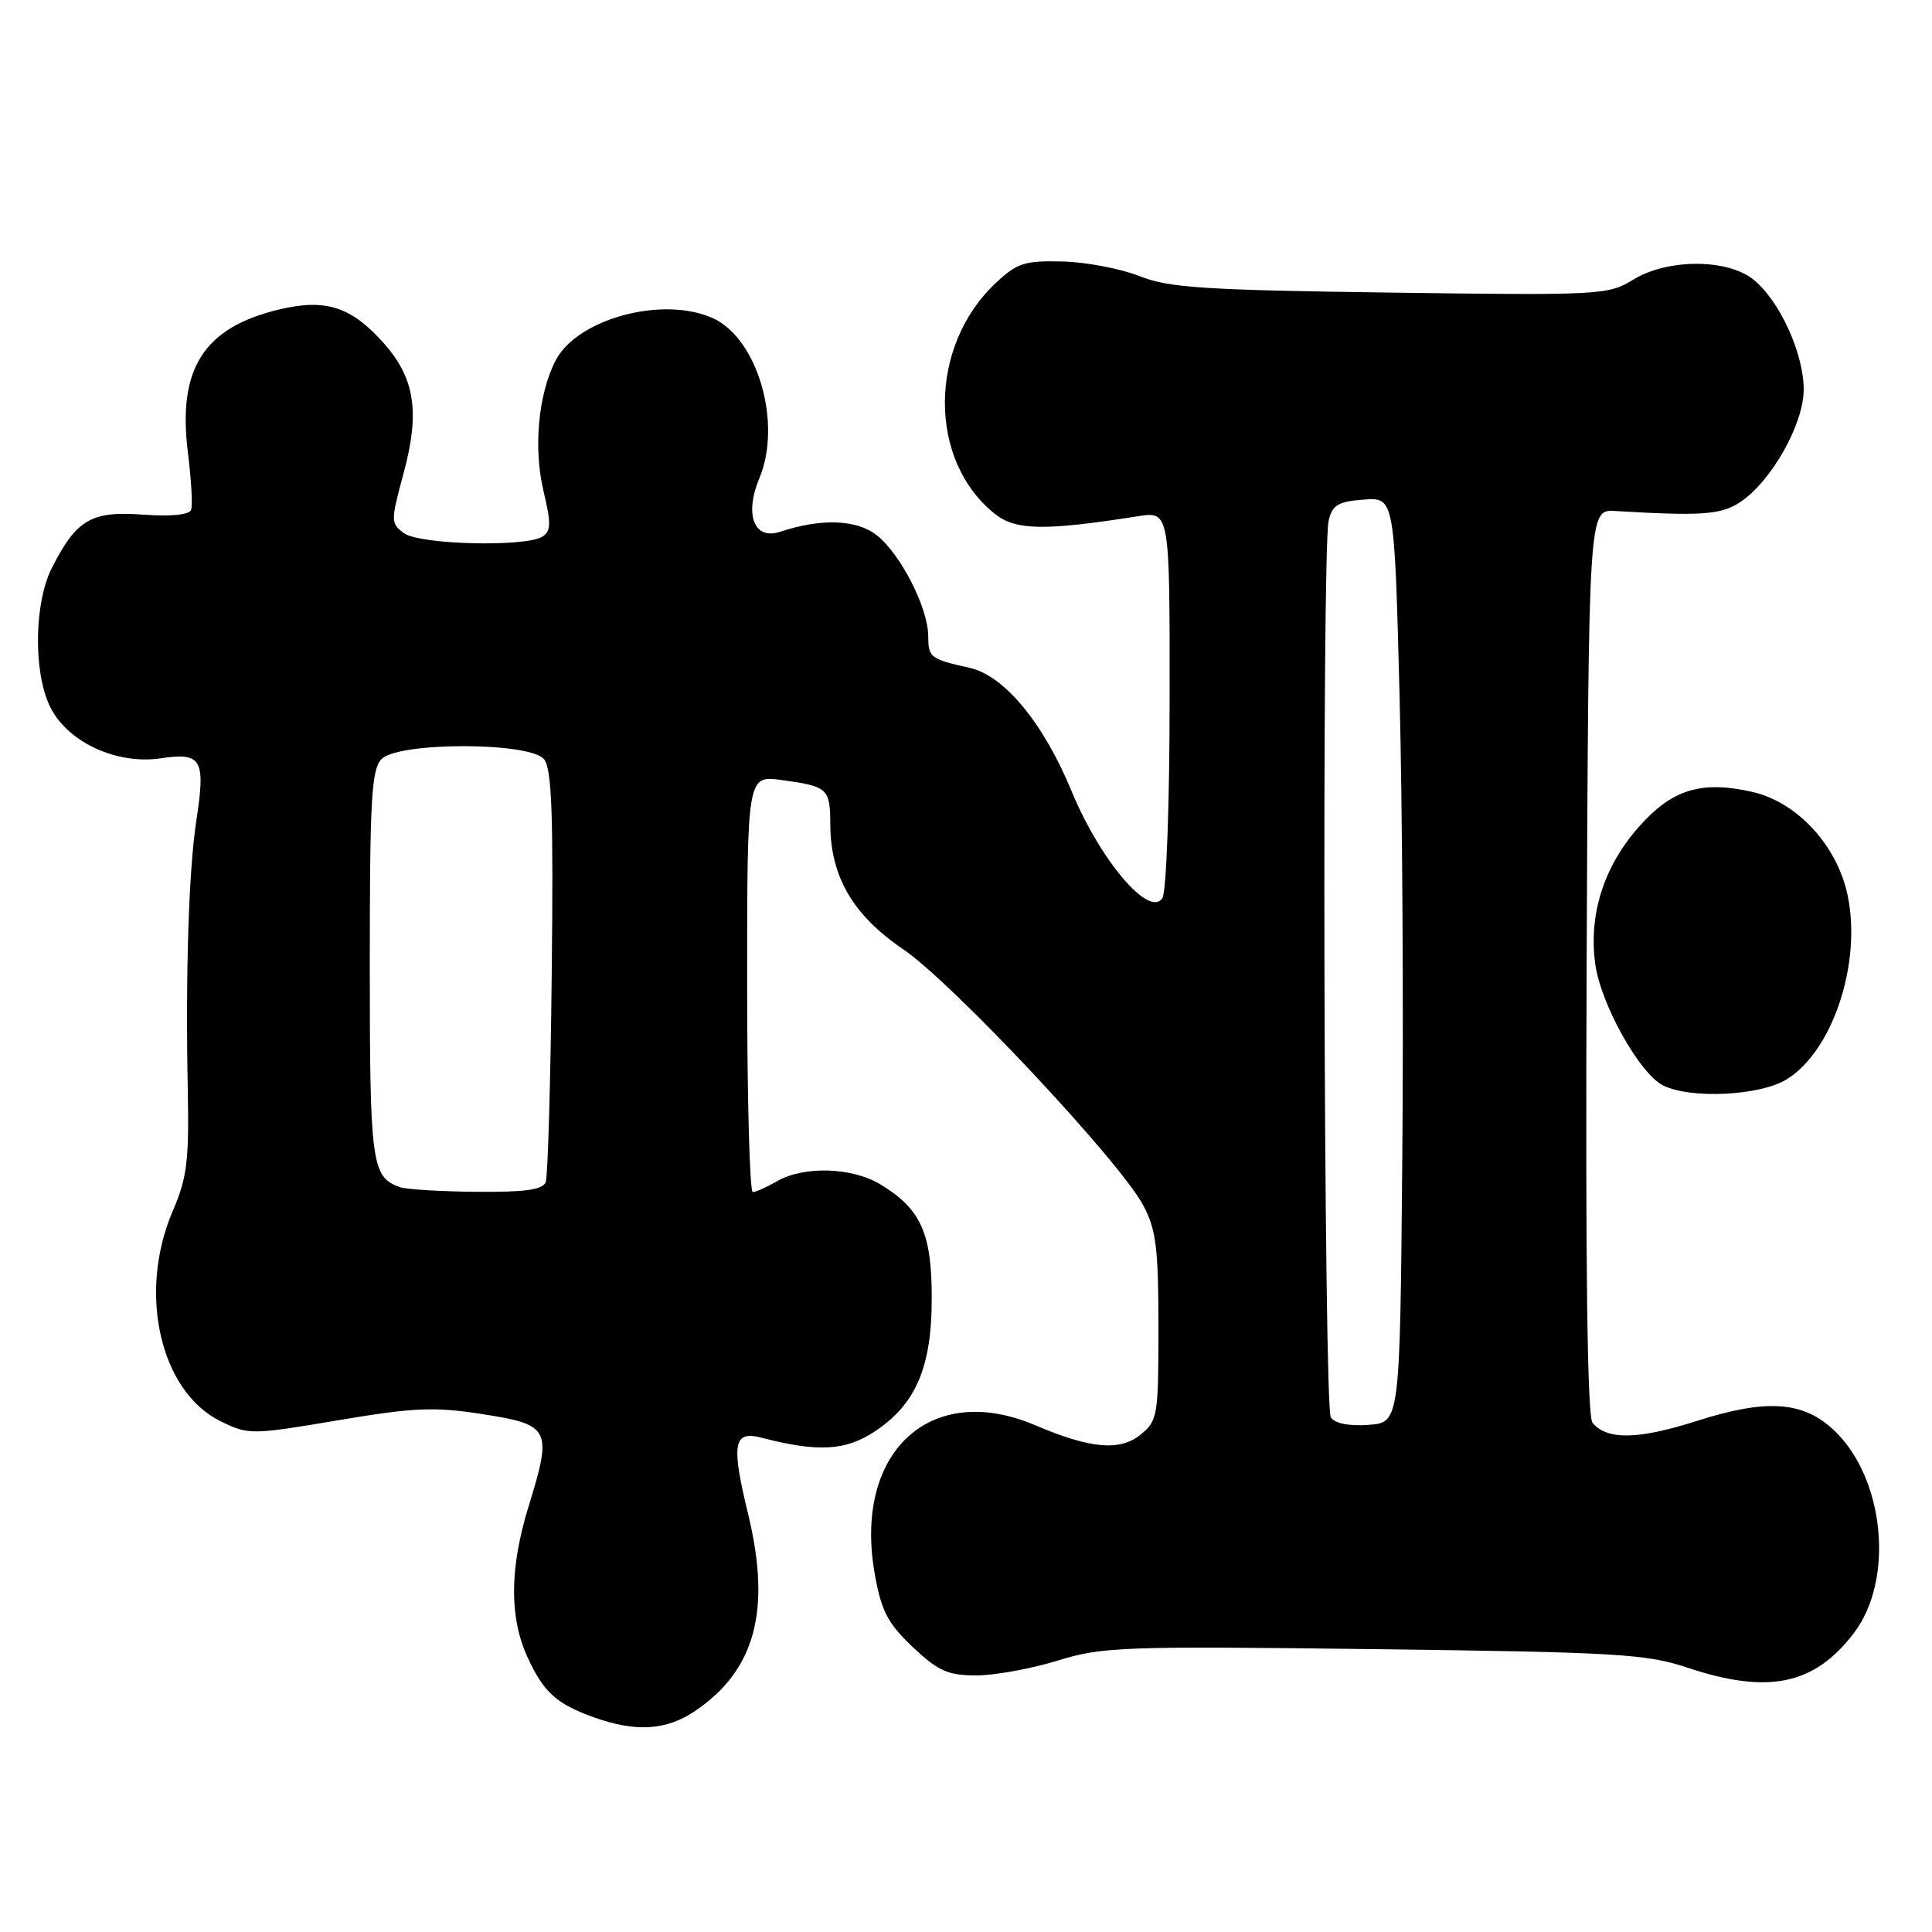 <?xml version="1.0" encoding="UTF-8" standalone="no"?>
<!DOCTYPE svg PUBLIC "-//W3C//DTD SVG 1.1//EN" "http://www.w3.org/Graphics/SVG/1.1/DTD/svg11.dtd" >
<svg xmlns="http://www.w3.org/2000/svg" xmlns:xlink="http://www.w3.org/1999/xlink" version="1.1" viewBox="0 0 256 256">
 <g >
 <path fill="currentColor"
d=" M 92.08 226.73 C 100.08 221.33 102.23 213.36 99.12 200.58 C 96.87 191.31 97.18 189.53 100.89 190.50 C 108.36 192.44 112.03 192.24 115.89 189.69 C 121.38 186.06 123.48 181.12 123.46 171.92 C 123.45 163.37 122.01 160.20 116.70 156.96 C 112.95 154.67 106.57 154.46 103.00 156.50 C 101.62 157.29 100.16 157.95 99.75 157.96 C 99.34 157.98 99.00 145.56 99.00 130.36 C 99.00 102.73 99.00 102.73 103.58 103.36 C 109.71 104.20 110.00 104.46 110.02 109.31 C 110.06 116.18 113.04 121.28 119.66 125.77 C 126.19 130.20 148.40 153.89 151.50 159.74 C 153.19 162.91 153.50 165.42 153.50 175.84 C 153.50 187.63 153.40 188.26 151.11 190.11 C 148.39 192.32 144.46 191.96 137.17 188.85 C 123.25 182.91 113.00 192.48 115.93 208.68 C 116.79 213.49 117.67 215.15 120.95 218.25 C 124.31 221.42 125.61 222.00 129.36 222.00 C 131.79 222.00 136.65 221.12 140.14 220.04 C 146.08 218.20 148.83 218.11 182.05 218.52 C 214.16 218.92 218.17 219.16 223.55 220.96 C 234.27 224.54 240.40 223.28 245.64 216.40 C 251.02 209.36 249.74 195.96 243.09 189.59 C 238.99 185.66 234.13 185.31 224.81 188.29 C 217.07 190.76 212.94 190.84 211.02 188.53 C 210.32 187.69 210.07 167.69 210.24 127.39 C 210.50 67.50 210.50 67.50 214.00 67.71 C 225.38 68.39 228.03 68.21 230.52 66.58 C 234.67 63.86 239.00 56.22 239.00 51.62 C 239.00 46.79 235.76 39.74 232.28 37.00 C 228.77 34.25 220.89 34.28 216.37 37.08 C 213.12 39.09 211.98 39.15 184.25 38.77 C 159.56 38.44 154.86 38.13 151.00 36.59 C 148.53 35.61 143.94 34.73 140.82 34.65 C 135.78 34.52 134.78 34.84 131.94 37.50 C 123.00 45.90 122.95 61.05 131.84 68.10 C 134.59 70.29 138.42 70.35 150.75 68.41 C 155.00 67.74 155.00 67.74 154.98 92.62 C 154.98 106.47 154.55 118.16 154.03 118.99 C 152.31 121.70 145.78 114.00 141.98 104.81 C 138.26 95.79 133.06 89.51 128.48 88.49 C 123.30 87.34 123.00 87.12 123.00 84.35 C 123.00 80.59 119.36 73.43 116.17 70.92 C 113.50 68.82 108.82 68.66 103.34 70.47 C 99.92 71.60 98.61 68.17 100.62 63.36 C 103.66 56.10 100.40 44.87 94.48 42.17 C 87.87 39.16 76.49 42.22 73.62 47.77 C 71.32 52.21 70.66 59.41 72.02 65.08 C 73.04 69.35 73.02 70.37 71.88 71.10 C 69.64 72.52 55.62 72.18 53.54 70.65 C 51.76 69.35 51.76 69.08 53.47 62.73 C 55.65 54.70 54.99 50.19 50.96 45.60 C 46.60 40.64 43.19 39.52 36.97 41.01 C 26.97 43.41 23.51 48.86 24.90 60.00 C 25.35 63.58 25.54 66.98 25.32 67.56 C 25.08 68.22 22.64 68.46 18.93 68.19 C 12.10 67.69 10.15 68.83 6.89 75.21 C 4.54 79.83 4.39 88.91 6.59 93.55 C 8.83 98.28 15.39 101.36 21.31 100.48 C 26.72 99.66 27.26 100.60 26.02 108.71 C 25.00 115.40 24.58 128.79 24.88 144.42 C 25.07 153.75 24.78 156.08 22.91 160.42 C 18.22 171.29 21.21 184.40 29.26 188.34 C 32.93 190.13 33.33 190.13 44.76 188.20 C 54.91 186.49 57.52 186.38 64.00 187.39 C 72.91 188.78 73.20 189.36 70.06 199.54 C 67.53 207.73 67.47 214.23 69.86 219.50 C 72.02 224.24 73.70 225.77 78.74 227.57 C 84.26 229.54 88.28 229.29 92.08 226.73 Z  M 236.71 143.04 C 242.85 139.29 246.72 127.59 244.81 118.58 C 243.40 111.98 238.10 106.25 232.15 104.92 C 225.38 103.40 221.52 104.61 217.12 109.60 C 212.50 114.85 210.48 121.22 211.38 127.73 C 212.11 133.09 217.30 142.34 220.41 143.85 C 224.10 145.64 233.18 145.19 236.71 143.04 Z  M 176.34 187.80 C 175.41 186.36 175.13 72.97 176.05 69.00 C 176.54 66.91 177.30 66.45 180.70 66.20 C 184.77 65.90 184.77 65.90 185.45 92.20 C 185.82 106.66 185.99 134.25 185.81 153.50 C 185.50 188.50 185.50 188.50 181.34 188.80 C 178.73 188.99 176.87 188.62 176.34 187.80 Z  M 53.00 157.31 C 49.23 155.96 49.00 154.24 49.00 127.88 C 49.00 105.82 49.22 101.92 50.57 100.57 C 52.85 98.29 70.18 98.31 72.08 100.59 C 73.12 101.85 73.34 107.86 73.11 128.74 C 72.96 143.34 72.59 155.90 72.31 156.64 C 71.92 157.65 69.56 157.98 63.14 157.92 C 58.39 157.88 53.83 157.60 53.00 157.31 Z "/>
</g>
</svg>